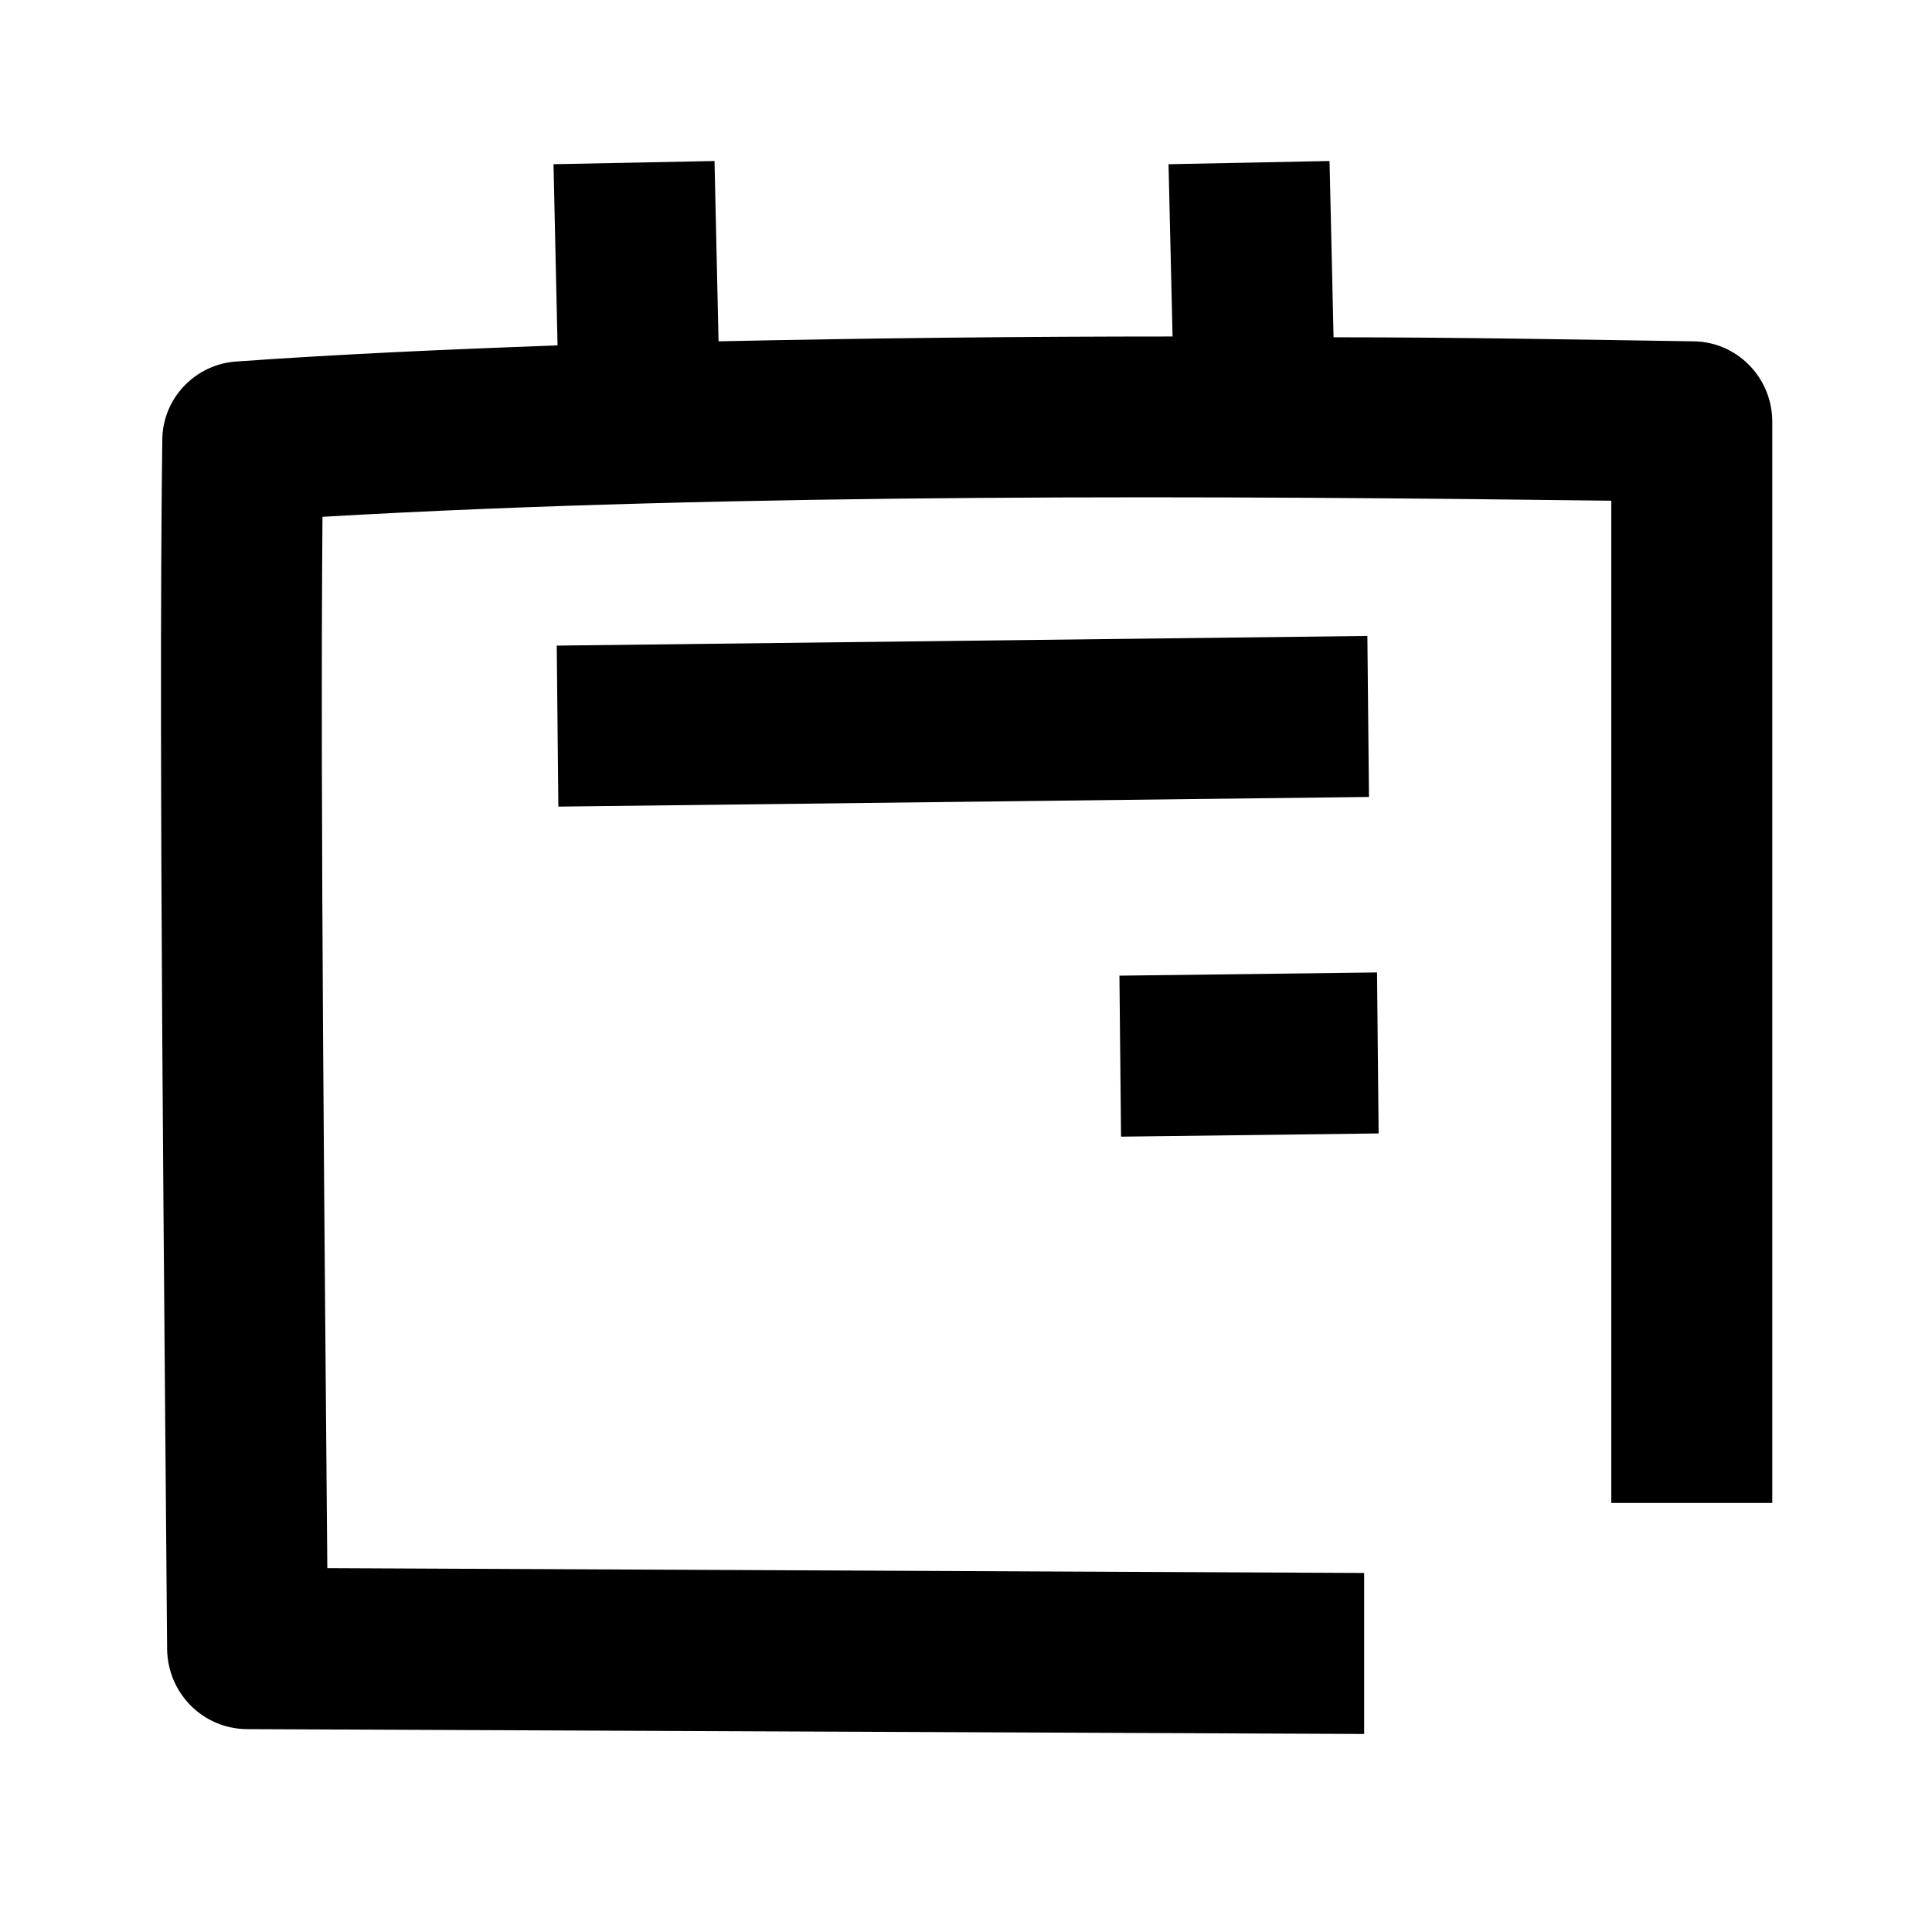 <svg width="24" height="24" viewBox="0 0 24 24" xmlns="http://www.w3.org/2000/svg">
<path d="M6.936 10.02L6.916 8.02L16.986 7.9L17.006 9.9L6.936 10.02ZM13.926 14.12L13.906 12.12L17.106 12.08L17.126 14.08L13.926 14.12ZM16.576 4.19C18.156 4.19 19.666 4.22 21.026 4.24C21.576 4.24 22.016 4.69 22.016 5.24V18.67H20.016V6.22C15.276 6.16 9.176 6.12 4.006 6.42C3.976 10.04 4.036 15.73 4.066 19.48L16.946 19.54V21.54L3.076 21.48C2.526 21.48 2.086 21.04 2.076 20.49C2.046 16.51 1.966 9.28 2.016 5.47C2.016 4.95 2.426 4.52 2.946 4.49C4.216 4.4 5.556 4.34 6.926 4.29L6.876 2.04L8.876 2L8.926 4.24C10.816 4.2 12.726 4.18 14.566 4.18L14.516 2.04L16.516 2L16.566 4.19H16.576Z" />
</svg>
